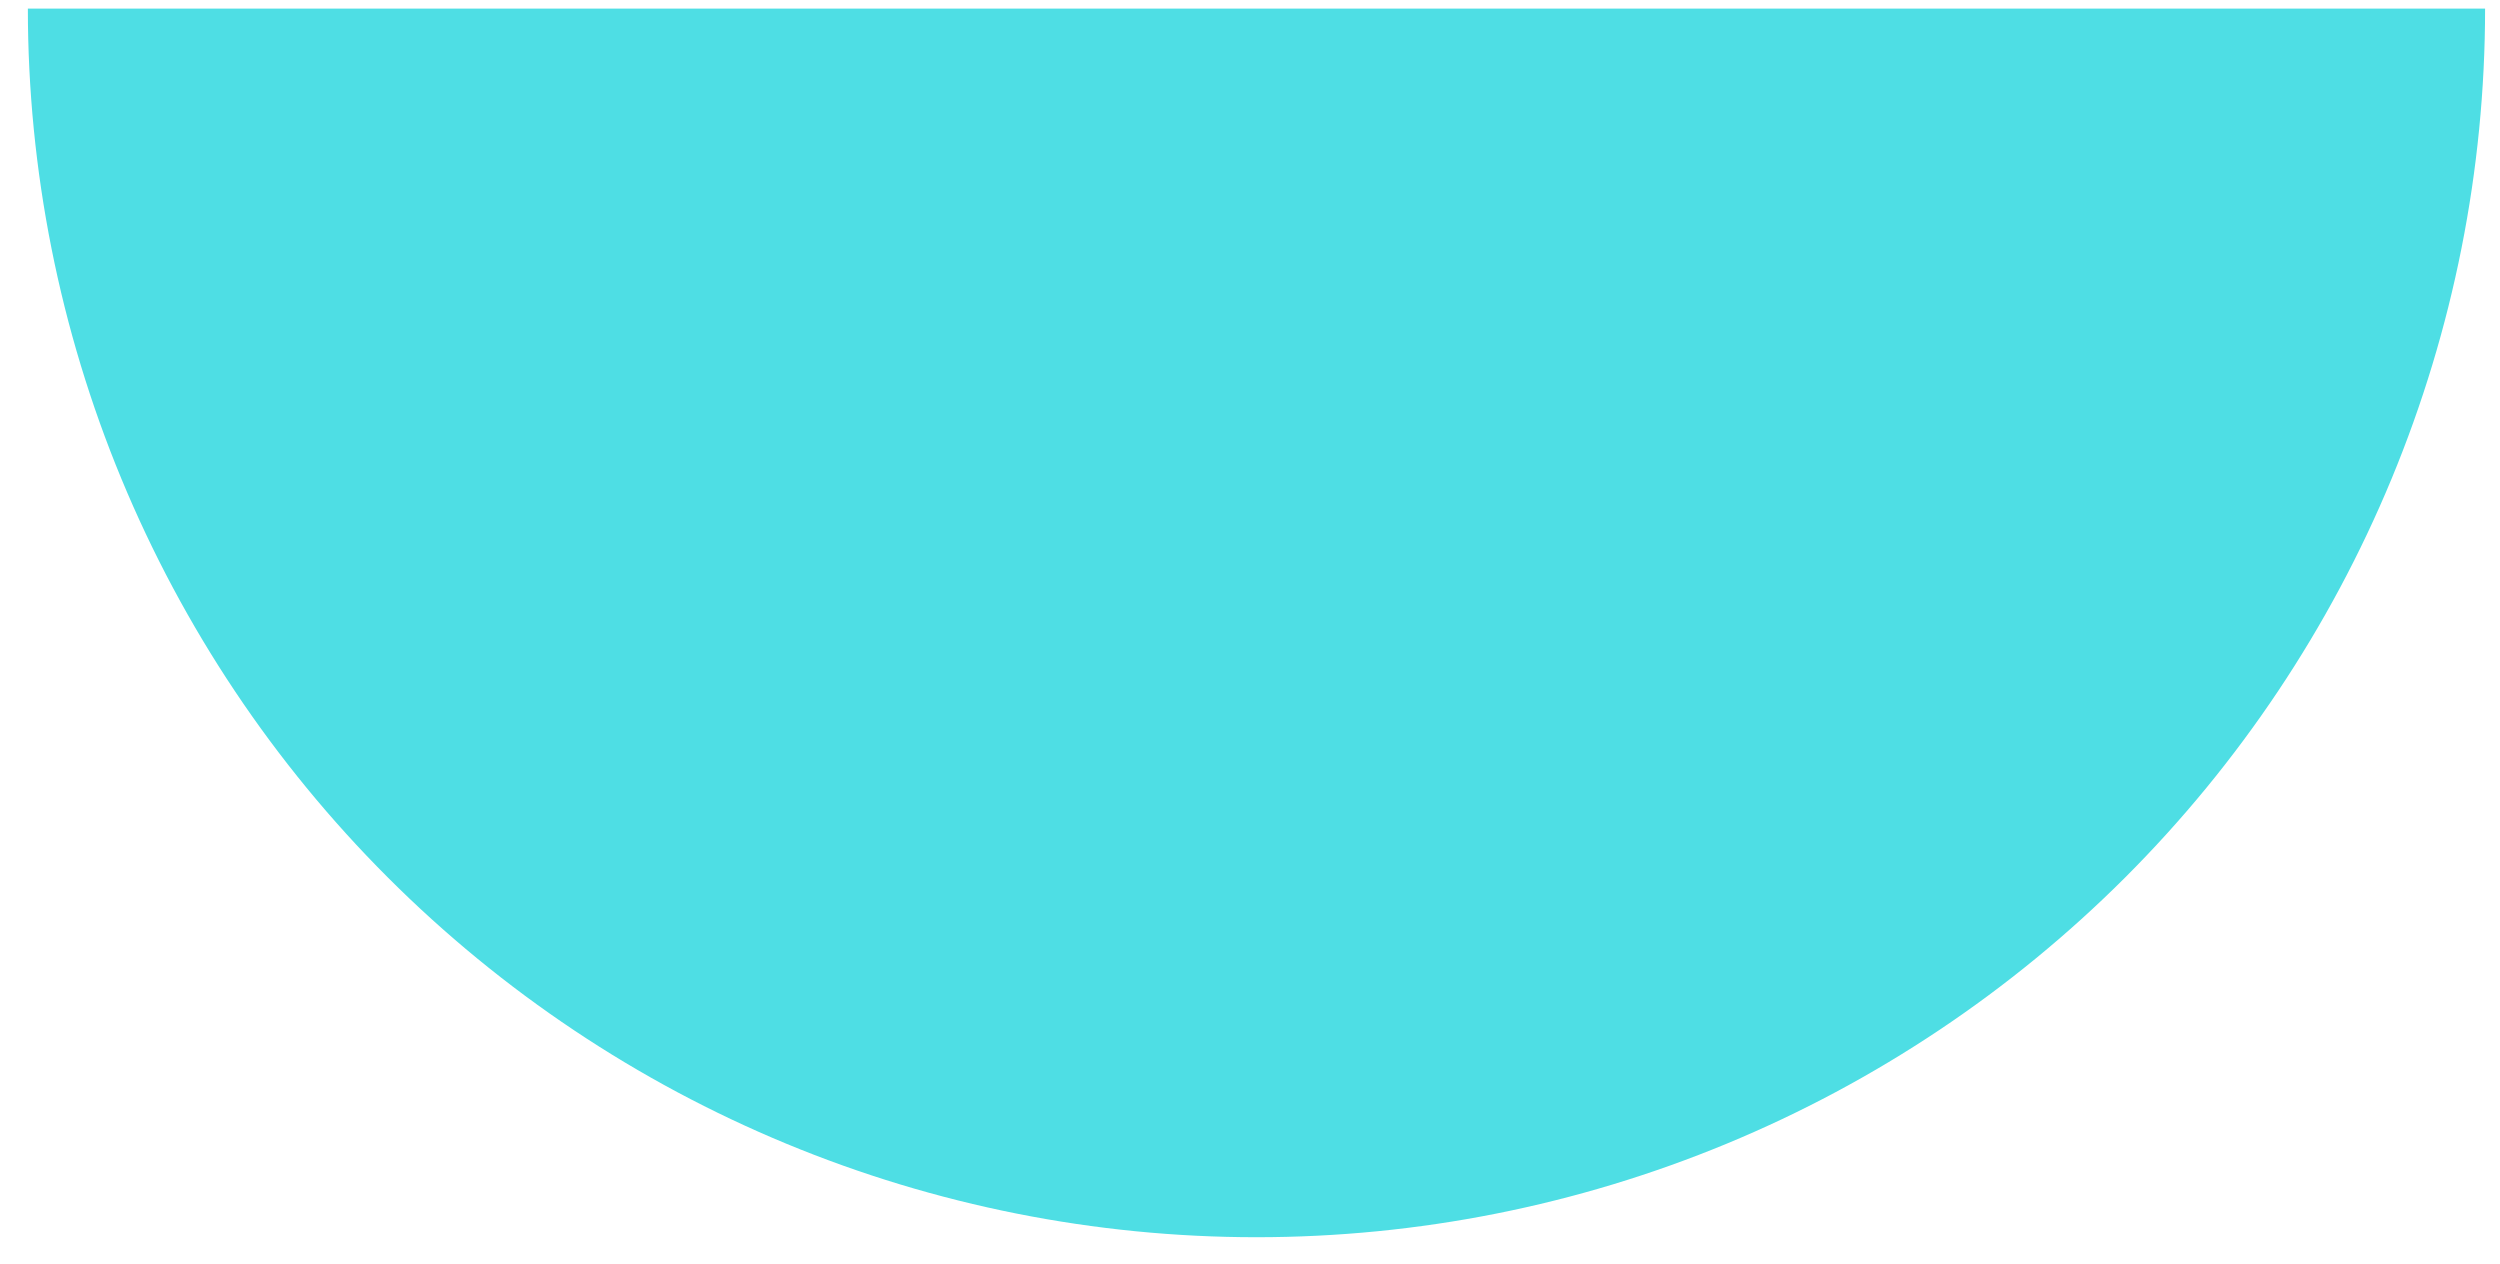 <svg width="89" height="45" viewBox="0 0 89 45" fill="none" xmlns="http://www.w3.org/2000/svg">
<path d="M88.469 0.307C88.469 6.05 87.338 11.738 85.14 17.045C82.942 22.351 79.72 27.173 75.659 31.235C71.597 35.296 66.775 38.518 61.469 40.716C56.162 42.914 50.474 44.045 44.731 44.045C38.987 44.045 33.299 42.914 27.993 40.716C22.686 38.518 17.864 35.296 13.803 31.234C9.741 27.173 6.52 22.351 4.322 17.045C2.124 11.738 0.992 6.05 0.992 0.307L44.731 0.307H88.469Z" fill="#4EDEE4"/>
</svg>
